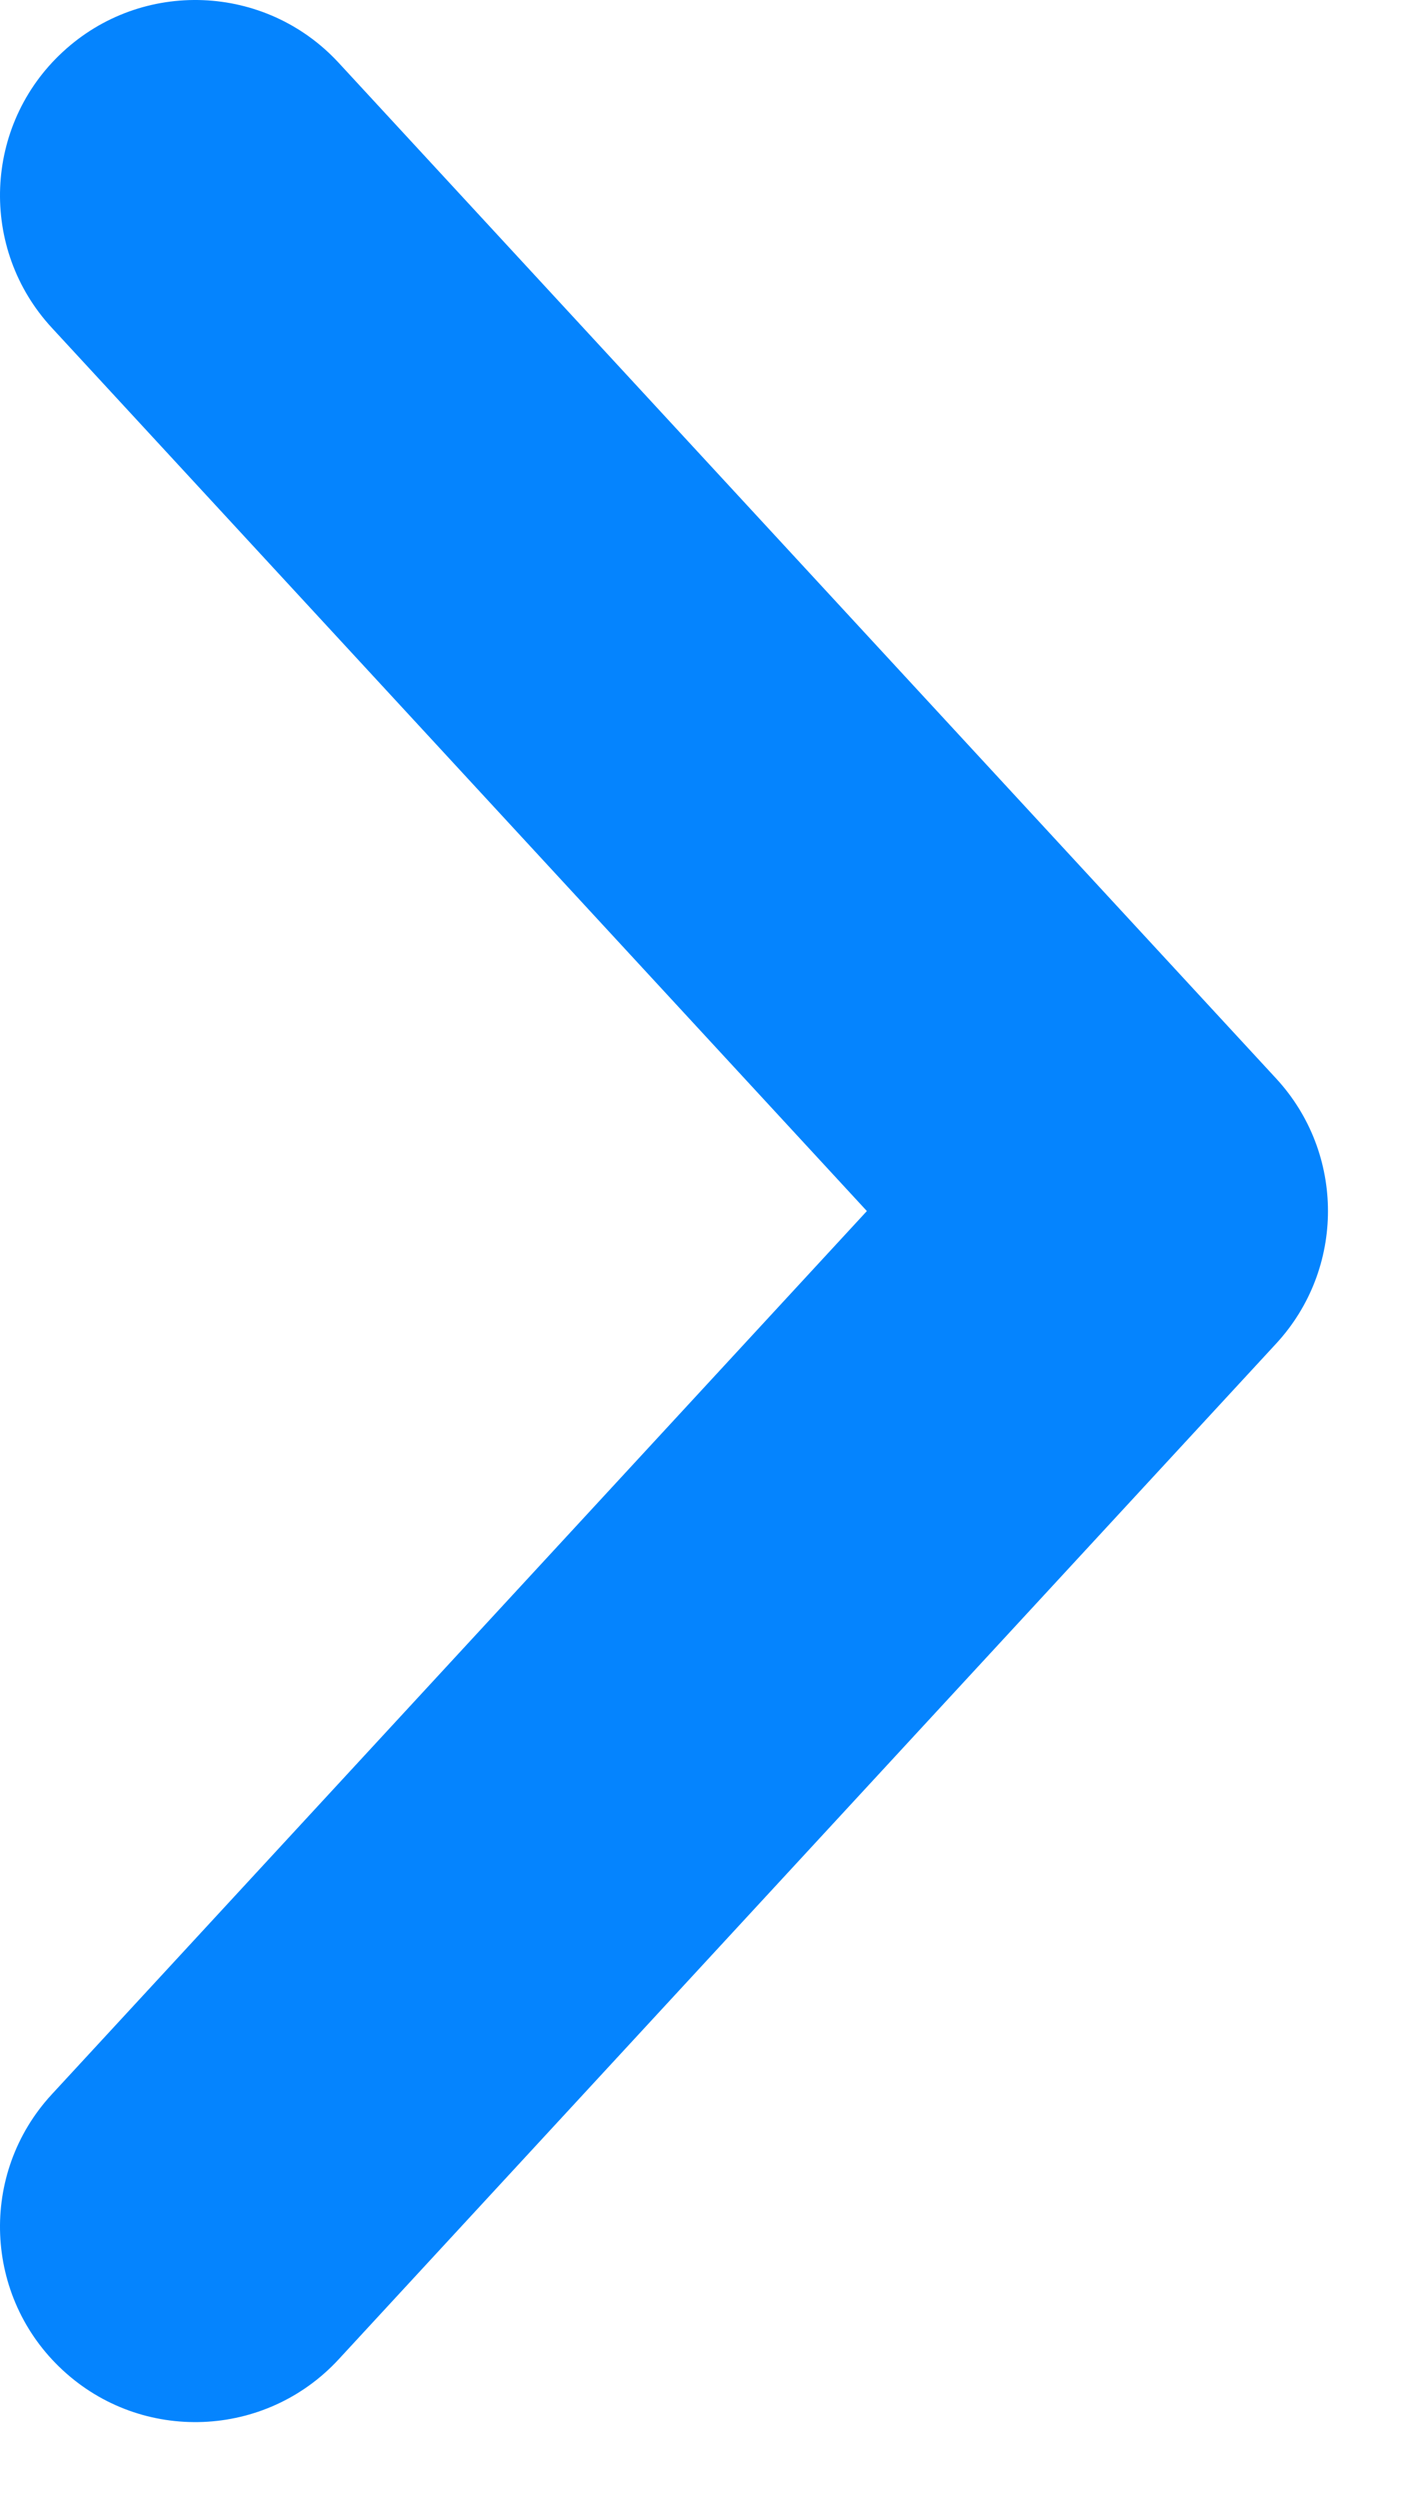 <svg width="9" height="16" viewBox="0 0 9 16" fill="none" xmlns="http://www.w3.org/2000/svg">
<path d="M0.332 13.402C-0.137 13.909 -0.105 14.7 0.402 15.168C0.909 15.637 1.7 15.605 2.168 15.098L8.169 8.598C8.611 8.119 8.611 7.381 8.169 6.902L2.168 0.402C1.7 -0.105 0.909 -0.137 0.402 0.332C-0.105 0.8 -0.137 1.591 0.332 2.098L5.549 7.75L0.332 13.402Z" fill="#0584FE"/>
</svg>
